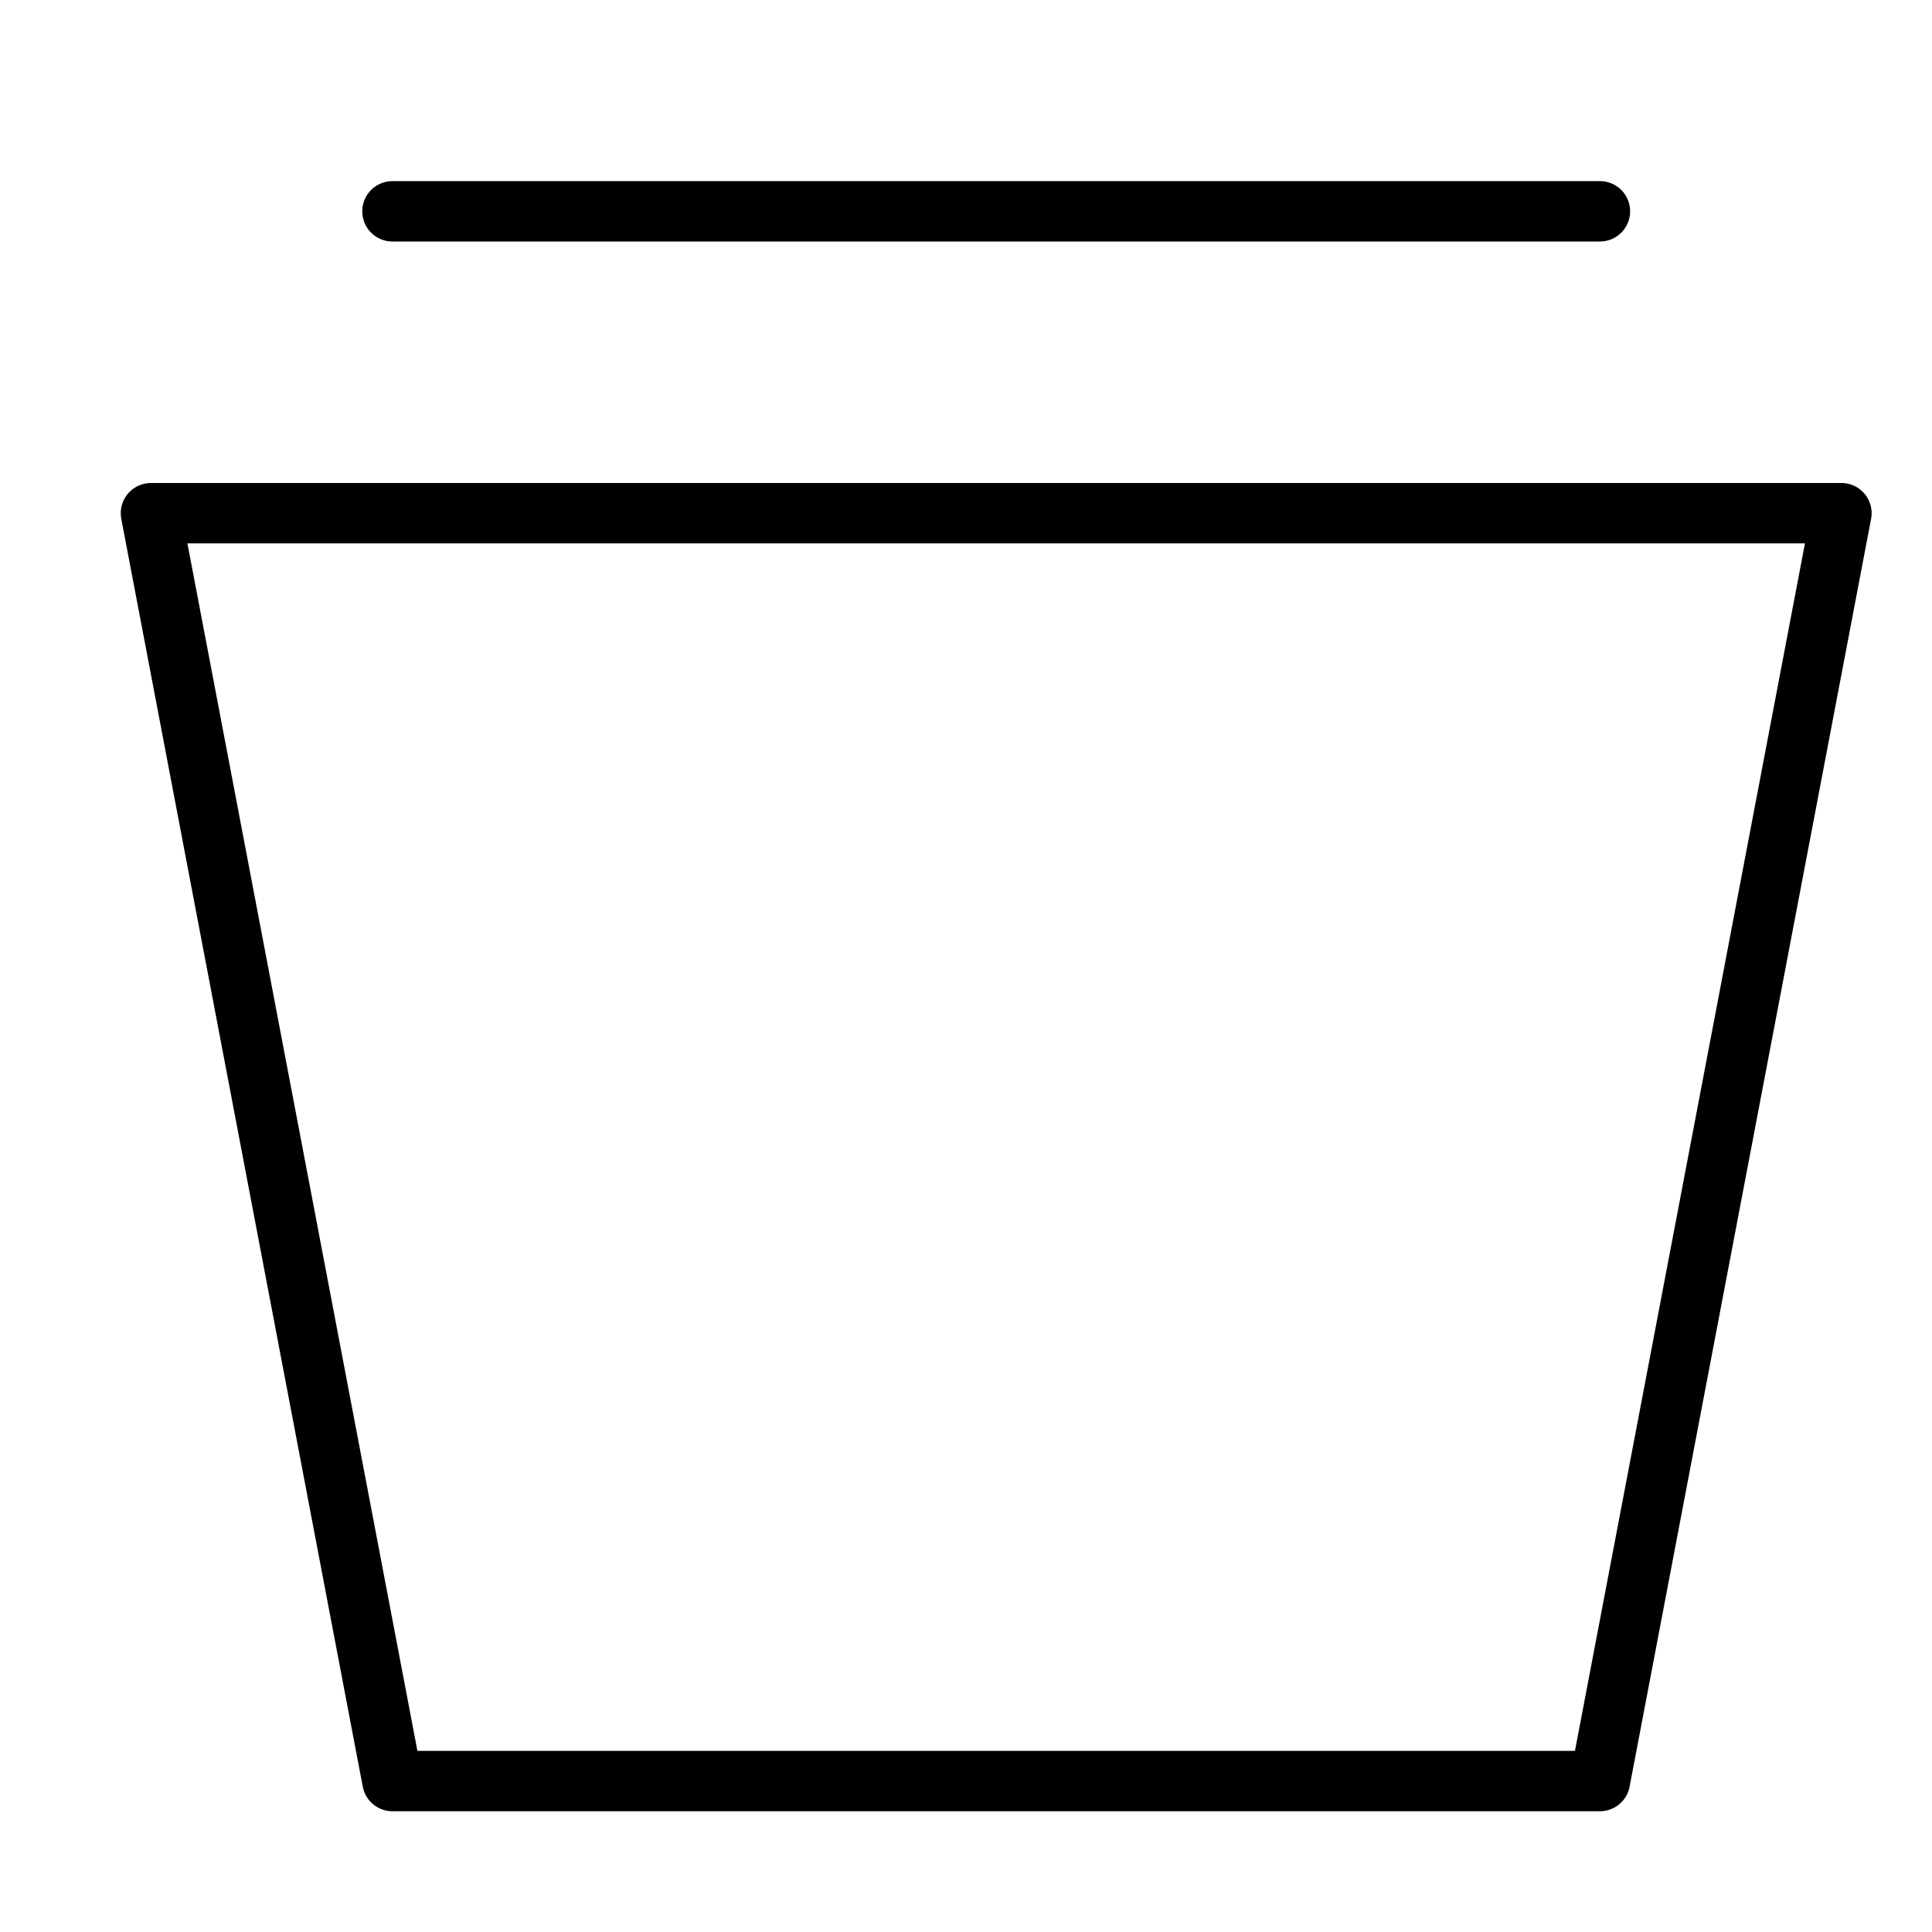 <svg xmlns="http://www.w3.org/2000/svg" viewBox="0 0 32 32"><title>browse</title><g stroke-linecap="round" stroke-width="1" fill="none" stroke="#000000" stroke-linejoin="round" class="nc-icon-wrapper" transform="translate(0.5 0.5)"><line x1="26" y1="3" x2="6" y2="3" stroke="#000000"></line><polygon points="30 8 2 8 6 29 26 29 30 8"></polygon></g></svg>